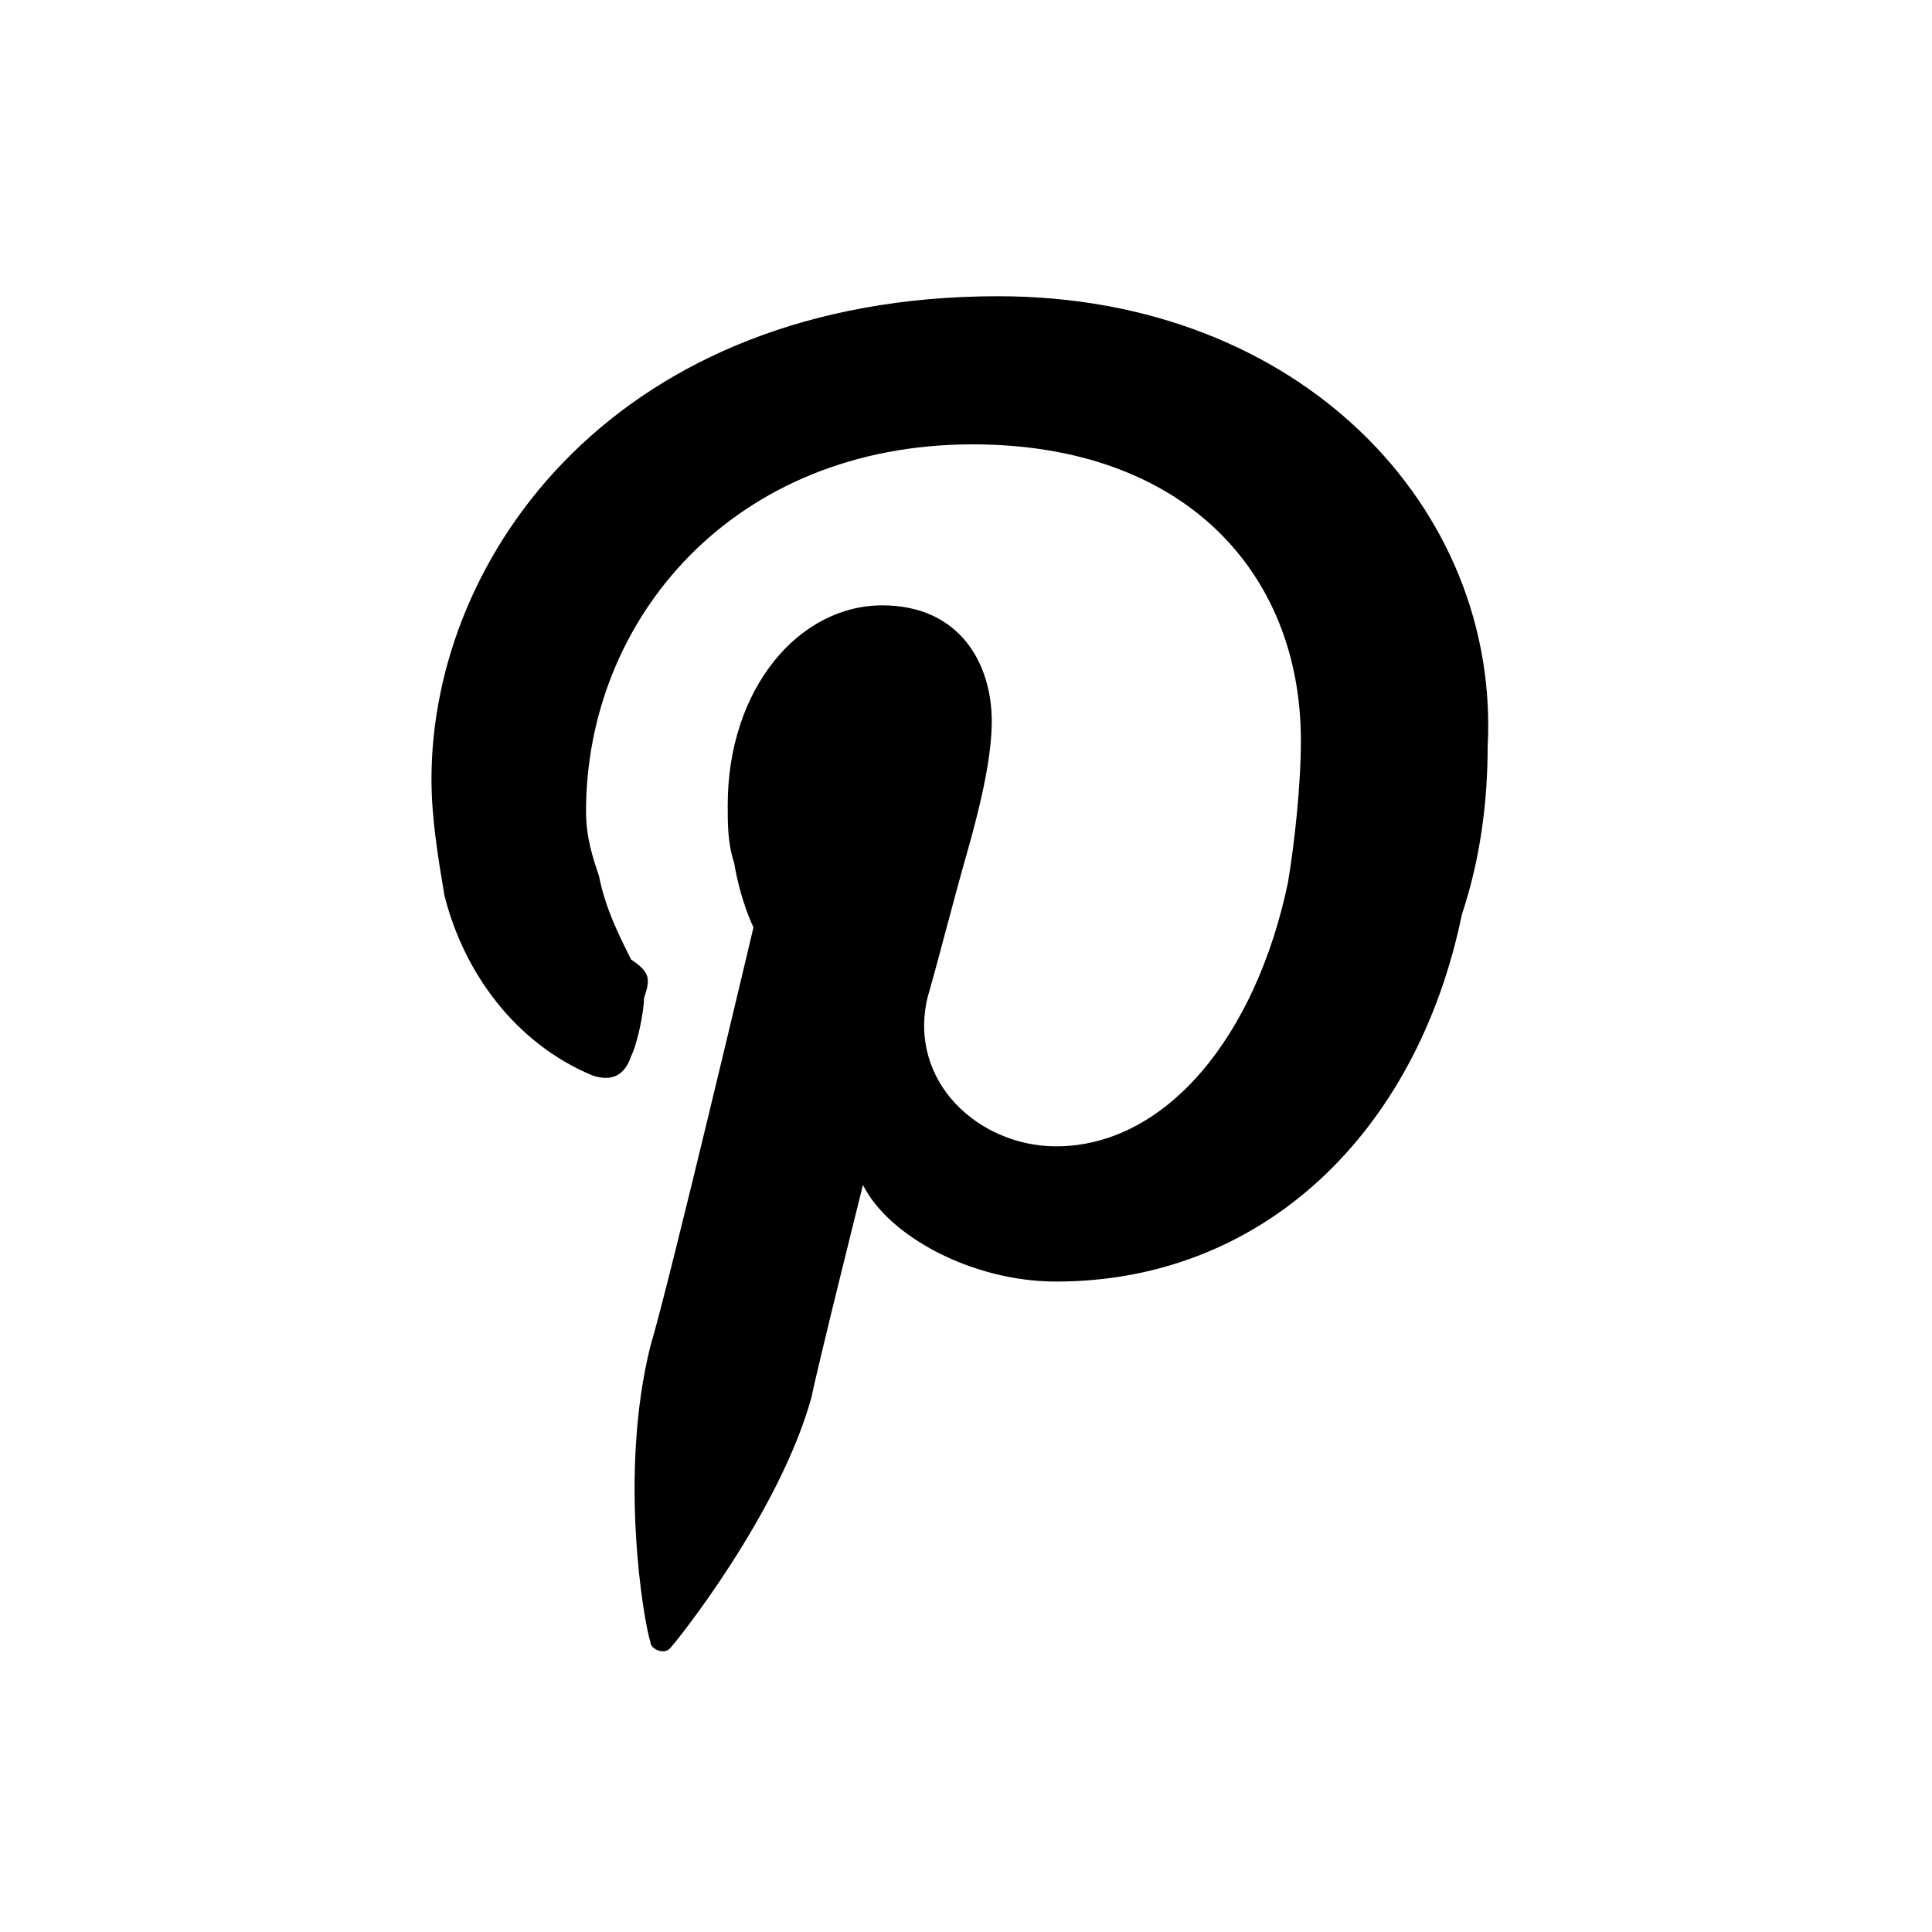 <?xml version="1.0" encoding="utf-8"?>
<!-- Generator: Adobe Illustrator 21.1.0, SVG Export Plug-In . SVG Version: 6.00 Build 0)  -->
<svg version="1.1" id="Layer_1" xmlns="http://www.w3.org/2000/svg" xmlns:xlink="http://www.w3.org/1999/xlink" x="0px" y="0px"
	 viewBox="0 0 30 30" style="enable-background:new 0 0 30 30;" xml:space="preserve">
<path d="M15.5,4.6c-5.9,0-8.8,4-8.8,7.5c0,0.6,0.1,1.2,0.2,1.8c0.3,1.2,1.1,2.3,2.3,2.8c0.3,0.1,0.5,0,0.6-0.3
	c0.1-0.2,0.2-0.7,0.2-0.9c0.1-0.3,0.1-0.4-0.2-0.6c-0.2-0.4-0.4-0.8-0.5-1.3c-0.1-0.3-0.2-0.6-0.2-1c0-3,2.3-5.7,6-5.7
	c3.3,0,5.1,2,5.1,4.6c0,0.7-0.1,1.6-0.2,2.2c-0.5,2.4-1.9,4.1-3.6,4.1c-1.2,0-2.3-1-2-2.3c0.2-0.7,0.4-1.5,0.6-2.2
	c0.2-0.7,0.4-1.5,0.4-2.1c0-0.9-0.5-1.8-1.7-1.8c-1.3,0-2.4,1.3-2.4,3.1c0,0.3,0,0.6,0.1,0.9c0.1,0.6,0.3,1,0.3,1s-1.3,5.5-1.6,6.5
	c-0.5,2-0.1,4.3,0,4.6c0,0.1,0.2,0.2,0.3,0.1s1.7-2.1,2.2-3.9c0.1-0.5,0.8-3.3,0.8-3.3c0.4,0.8,1.7,1.5,3,1.5c3.2,0,5.6-2.3,6.3-5.7
	c0.3-0.9,0.4-1.8,0.4-2.6C23.3,7.9,20.2,4.6,15.5,4.6L15.5,4.6z"/>
</svg>
